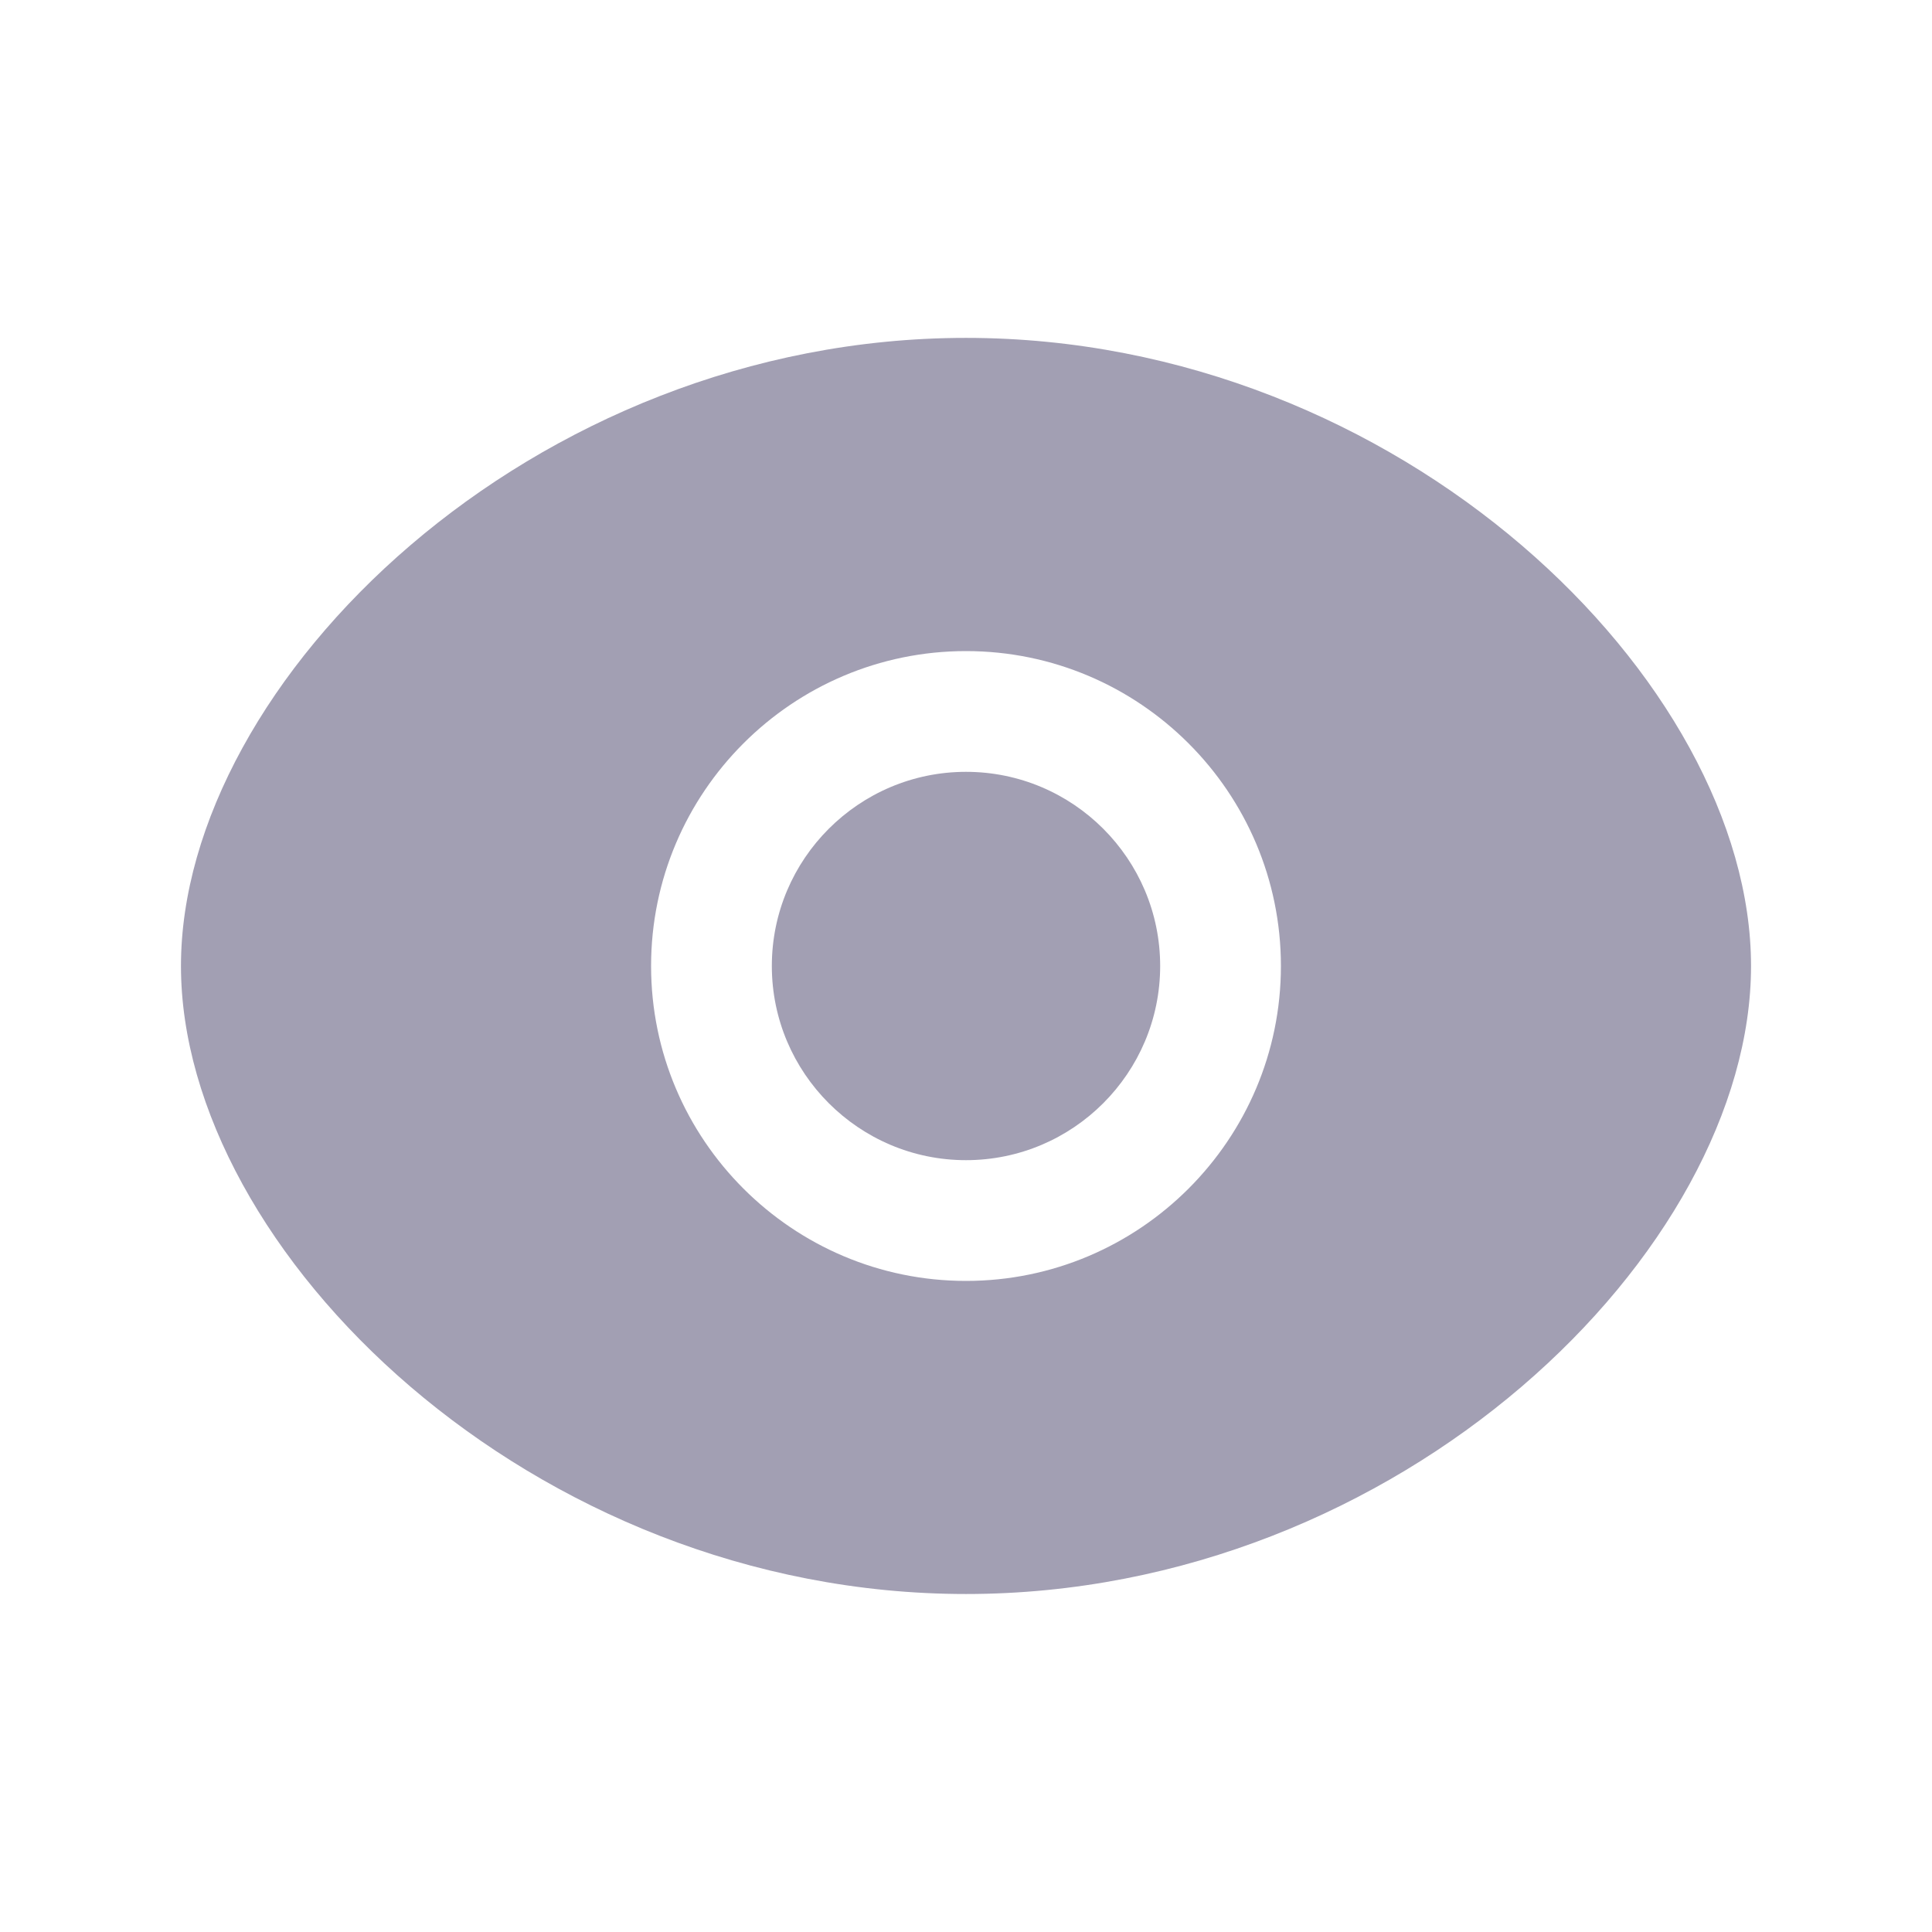 <svg width="18" height="18" viewBox="0 0 18 18" fill="none" xmlns="http://www.w3.org/2000/svg">
<path fill-rule="evenodd" clip-rule="evenodd" d="M9 7.191C8.003 7.191 7.191 8.002 7.191 9C7.191 9.997 8.003 10.809 9 10.809C9.998 10.809 10.809 9.997 10.809 9C10.809 8.002 9.998 7.191 9 7.191Z" fill="#A29FB3"/>
<path fill-rule="evenodd" clip-rule="evenodd" d="M9 11.934C7.382 11.934 6.066 10.618 6.066 9C6.066 7.382 7.382 6.066 9 6.066C10.618 6.066 11.934 7.382 11.934 9C11.934 10.618 10.618 11.934 9 11.934ZM9 3.148C4.949 3.148 1.686 6.349 1.686 9C1.686 11.65 4.949 14.851 9 14.851C13.052 14.851 16.314 11.65 16.314 9C16.314 6.349 13.052 3.148 9 3.148Z" fill="#A29FB3"/>
</svg>
